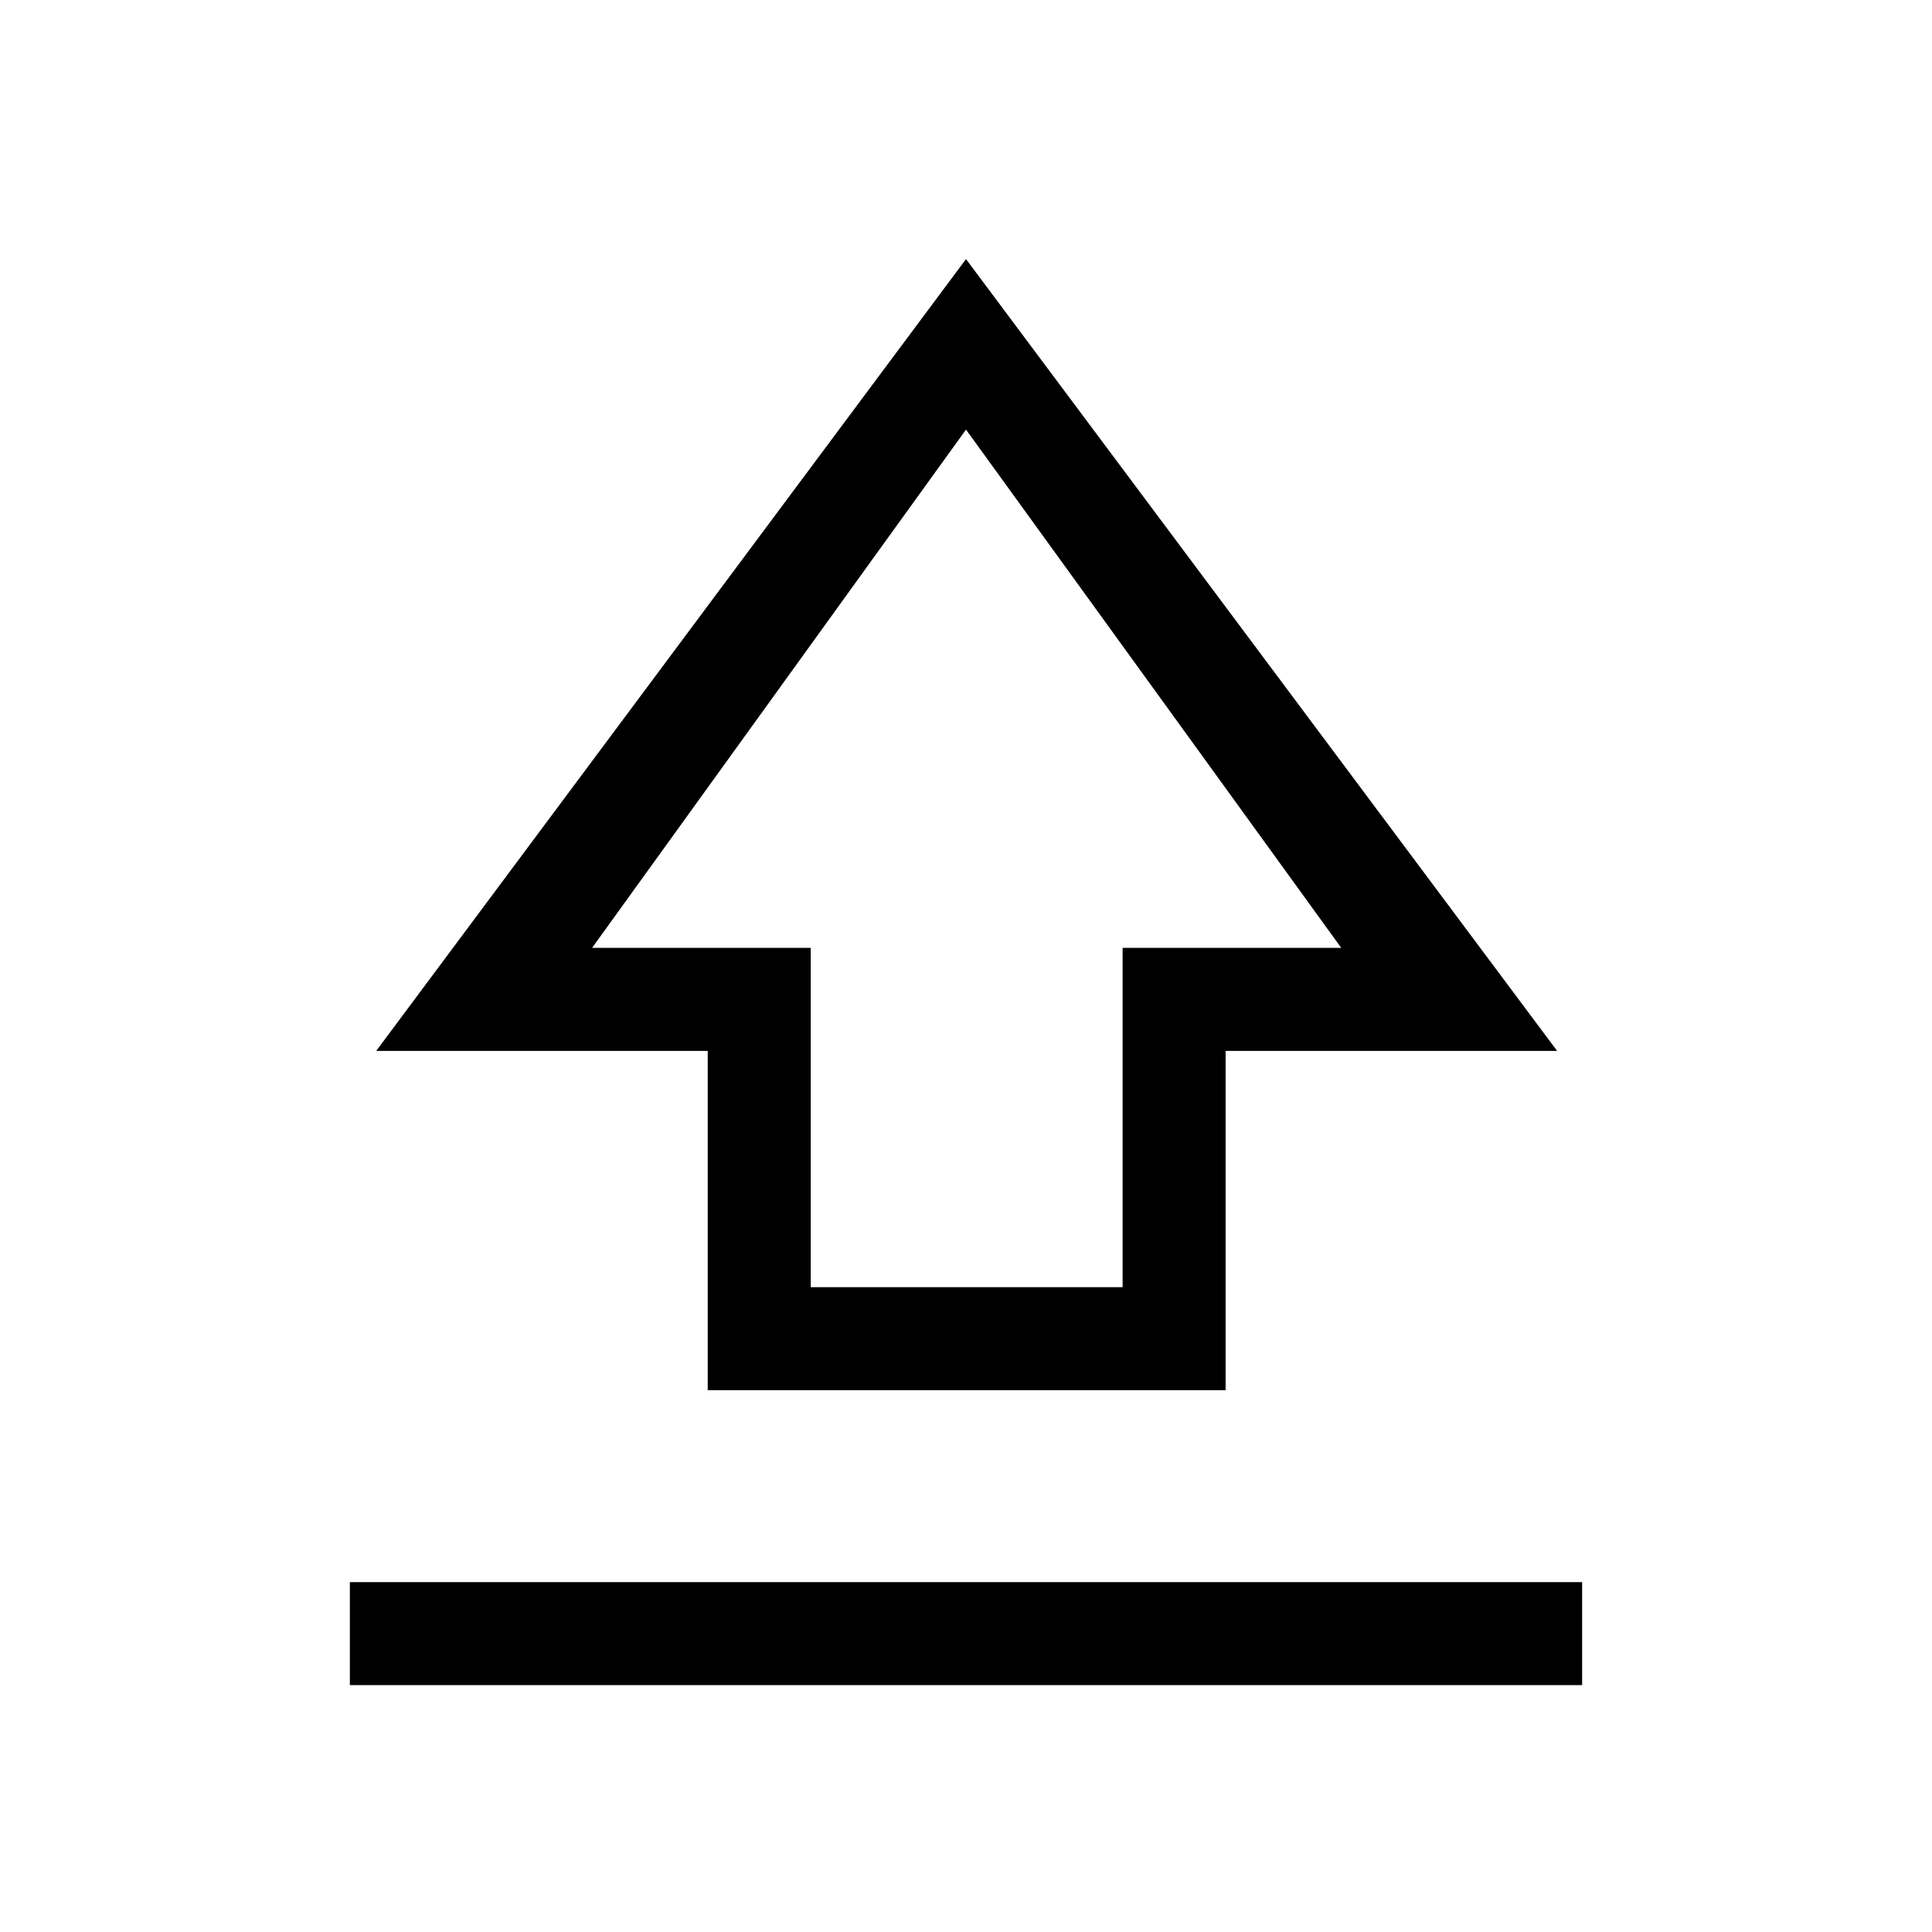 <svg xmlns="http://www.w3.org/2000/svg" height="40" viewBox="0 -960 960 960" width="40"><path d="M351.67-269.23v-168.59H186.95L480-831.26l293.72 393.44H609v168.59H351.67Zm51.18-51.18h154.97V-489h108.64L480-746.54 294.2-489h108.65v168.59ZM480-539.36ZM173.85-122.67v-51.18h612.3v51.18h-612.3Z"/></svg>